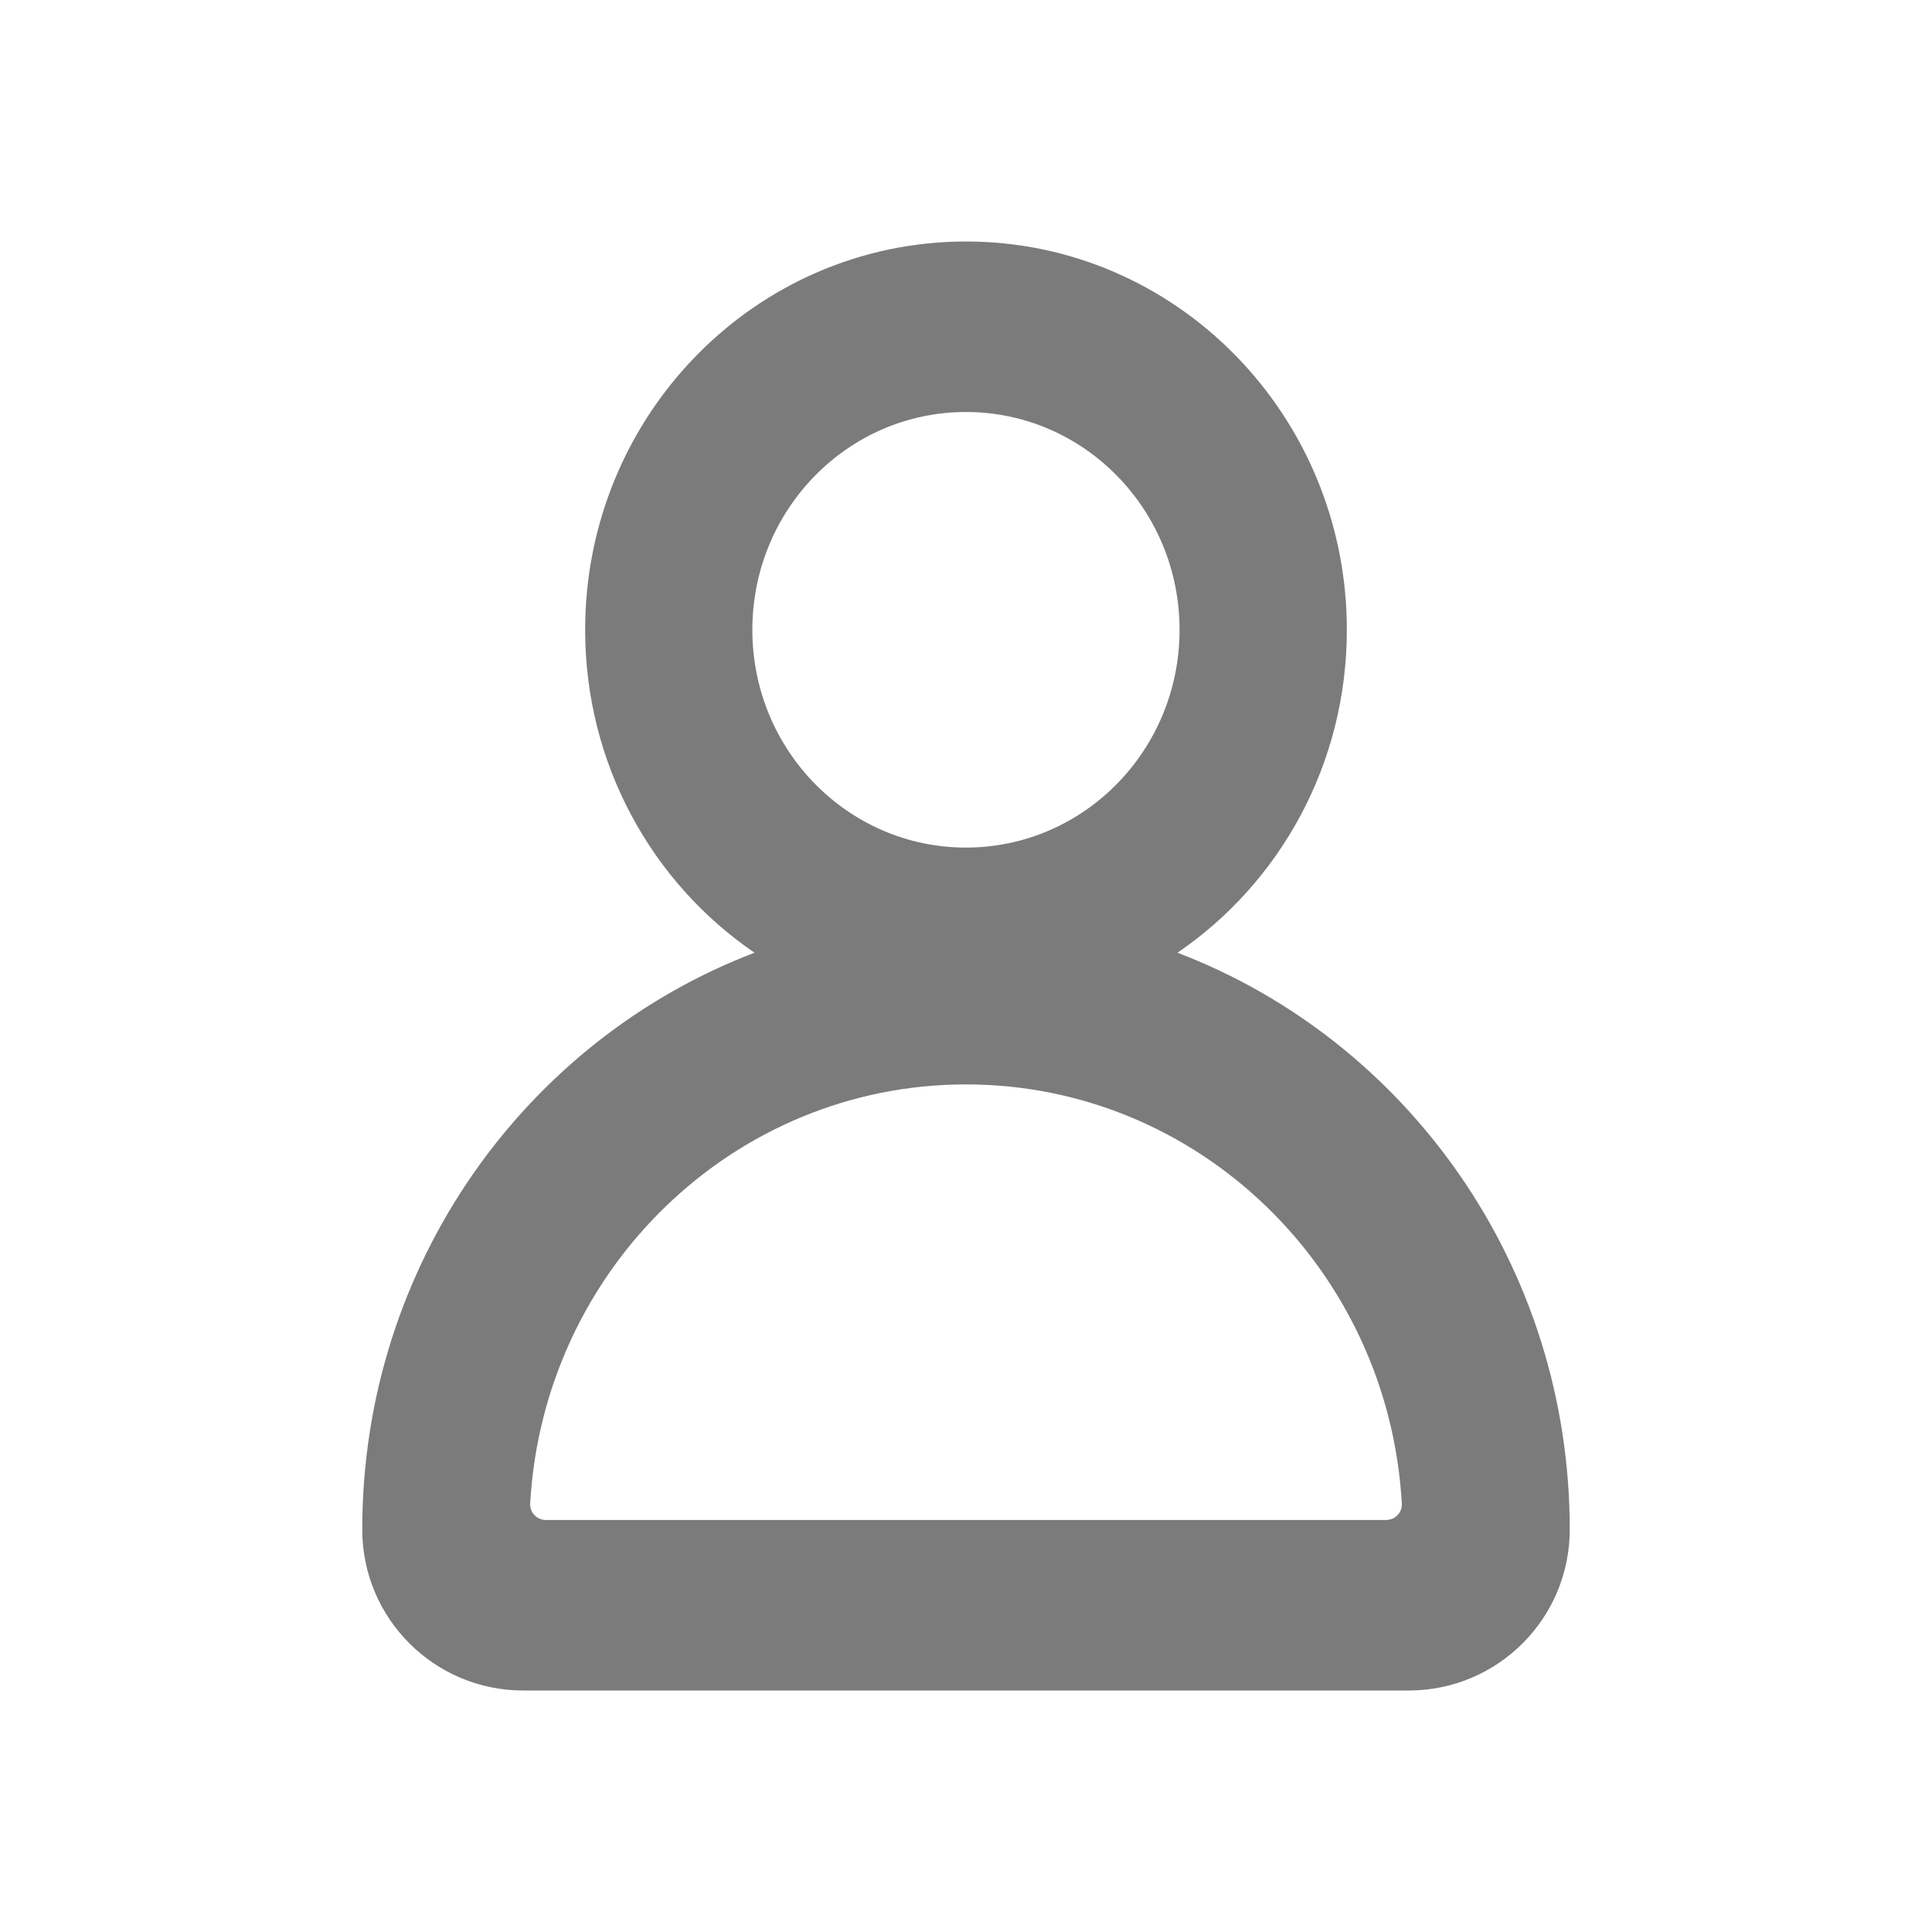 <svg width="24" height="24" viewBox="0 0 24 24" fill="none" xmlns="http://www.w3.org/2000/svg">
<path fill-rule="evenodd" clip-rule="evenodd" d="M7.269 7.824C7.269 5.16 9.387 3 12 3C14.613 3 16.731 5.16 16.731 7.824C16.731 9.496 15.896 10.97 14.627 11.835C17.474 12.921 19.5 15.719 19.5 19C19.5 20.105 18.605 21 17.5 21H6.5C5.395 21 4.5 20.105 4.5 19C4.5 15.719 6.526 12.921 9.373 11.835C8.104 10.97 7.269 9.496 7.269 7.824ZM11.999 10.529C13.465 10.529 14.653 9.318 14.653 7.824C14.653 6.329 13.465 5.118 11.999 5.118C10.534 5.118 9.346 6.329 9.346 7.824C9.346 9.318 10.534 10.529 11.999 10.529ZM12 13.471C9.111 13.471 6.749 15.774 6.586 18.678C6.58 18.79 6.67 18.882 6.782 18.882H17.218C17.33 18.882 17.42 18.79 17.414 18.678C17.25 15.774 14.889 13.471 12 13.471Z" fill="#7B7B7B"/>
</svg>
